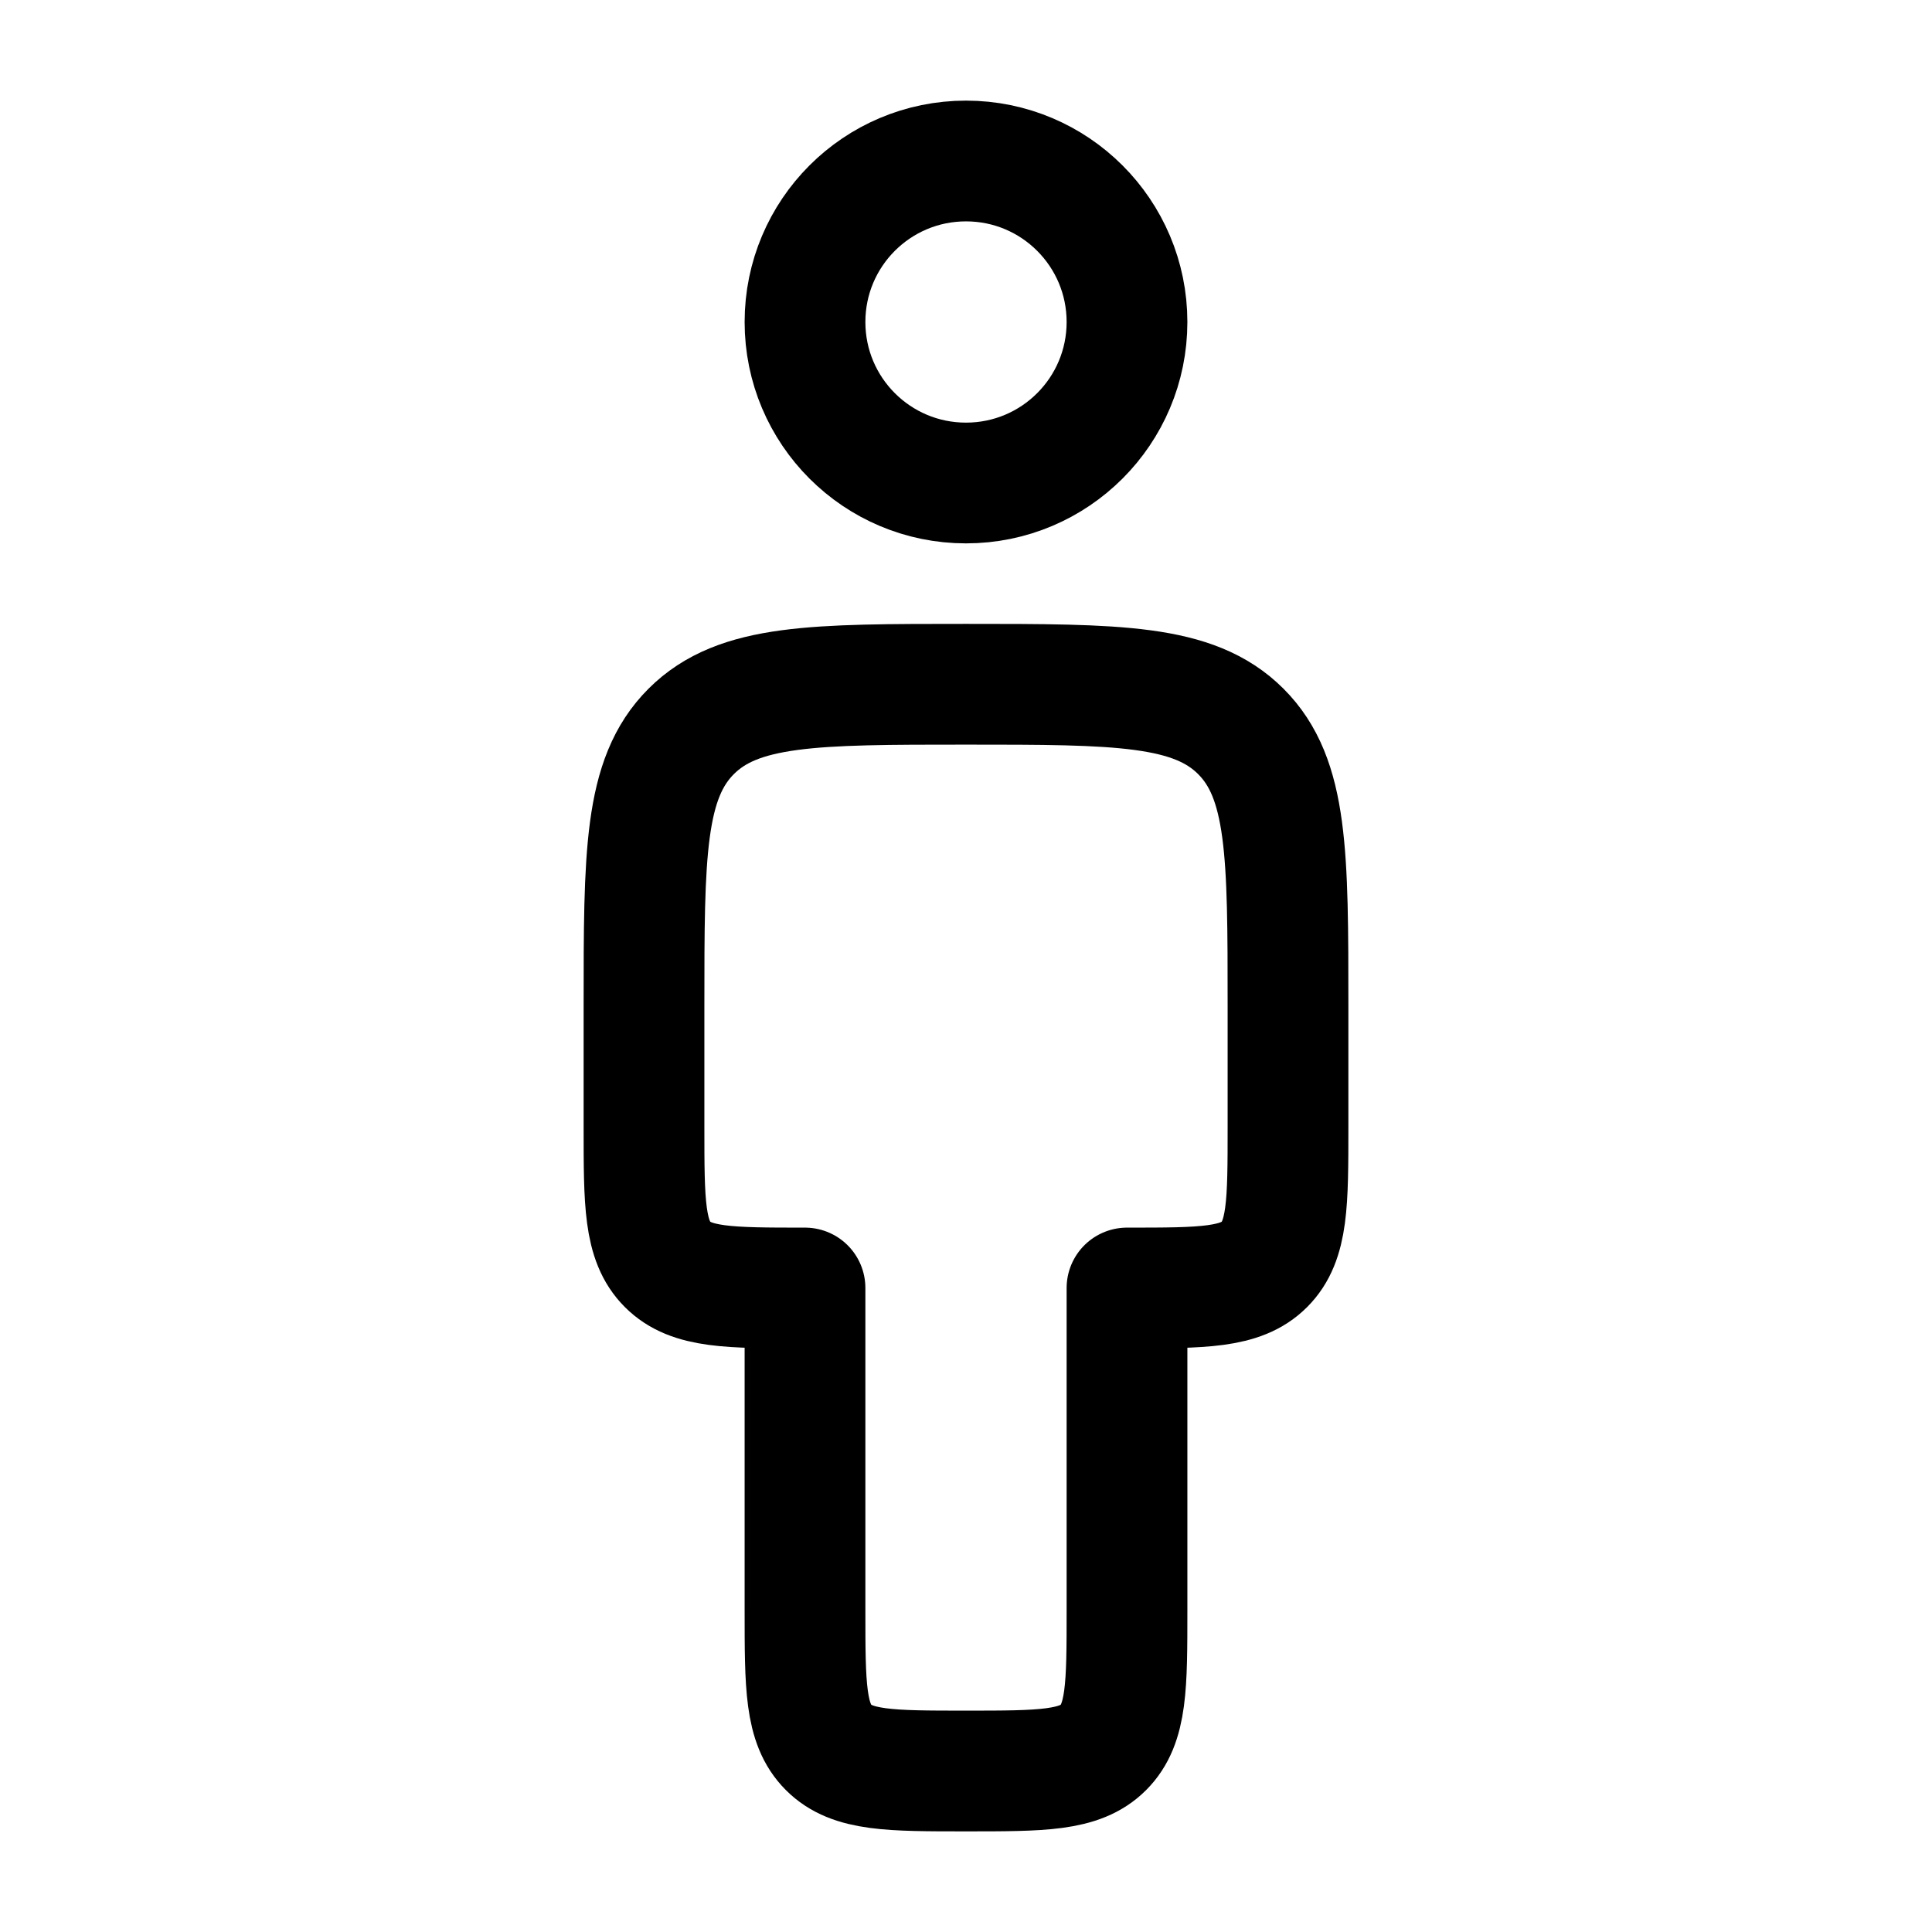 <svg xmlns="http://www.w3.org/2000/svg" viewBox="0 0 24 24" width="24" height="24" color="#000000" fill="none">
    <path d="M14 4C14 5.105 13.105 6 12 6C10.895 6 10 5.105 10 4C10 2.895 10.895 2 12 2C13.105 2 14 2.895 14 4Z" stroke="currentColor" stroke-width="1.5" stroke-linecap="round" stroke-linejoin="round" />
    <path d="M16 12.5C16 10.614 16 9.672 15.414 9.086C14.828 8.5 13.886 8.5 12 8.5C10.114 8.5 9.172 8.5 8.586 9.086C8 9.672 8 10.614 8 12.5V14C8 14.943 8 15.414 8.293 15.707C8.586 16 9.057 16 10 16V20C10 20.943 10 21.414 10.293 21.707C10.586 22 11.057 22 12 22C12.943 22 13.414 22 13.707 21.707C14 21.414 14 20.943 14 20V16C14.943 16 15.414 16 15.707 15.707C16 15.414 16 14.943 16 14V12.5Z" stroke="currentColor" stroke-width="1.5" stroke-linejoin="round" />
</svg>